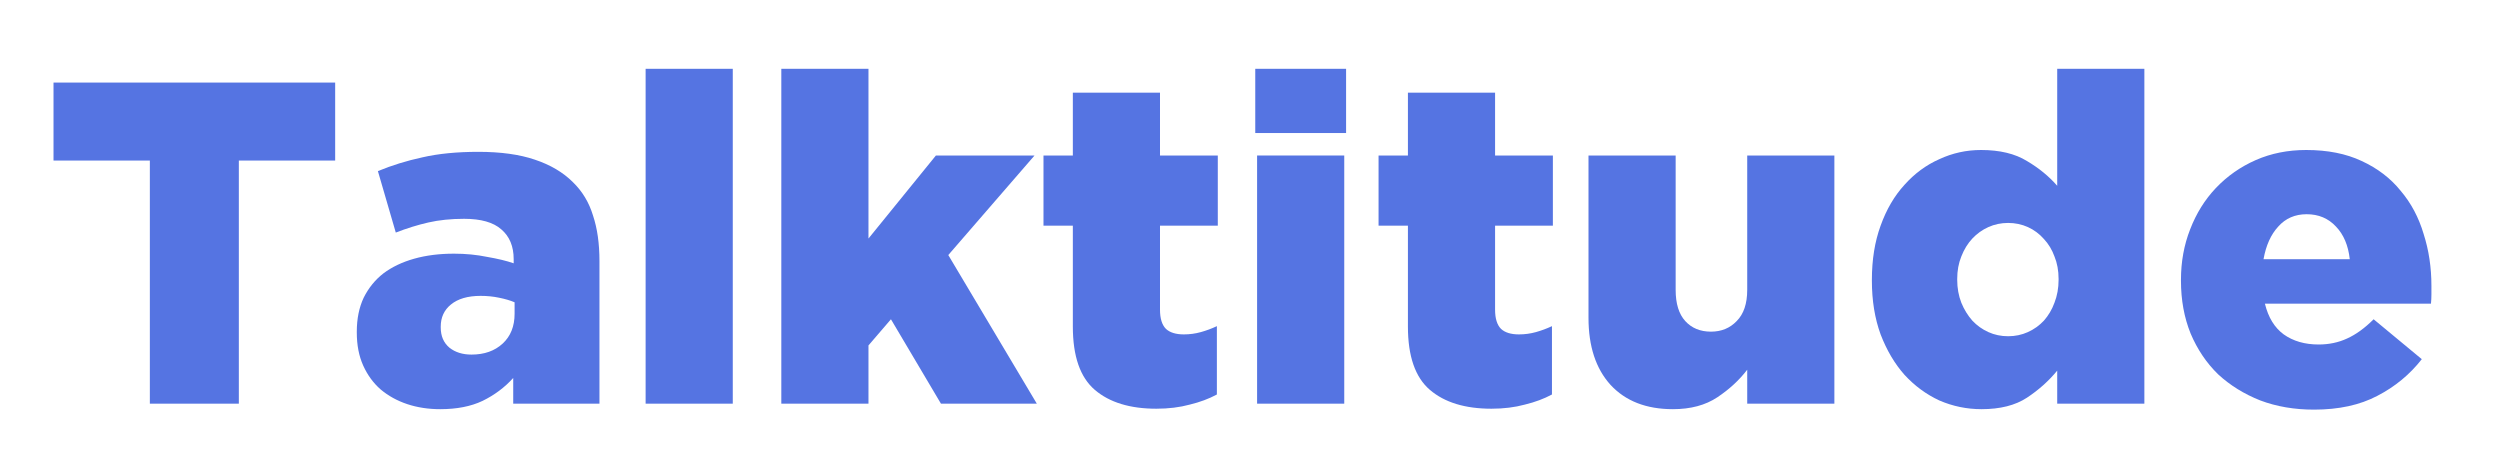 <svg width="327" height="62" viewBox="0 0 327 62" fill="none" xmlns="http://www.w3.org/2000/svg">
<path d="M19.6 21H7V10.8H43.84V21H31.24V52.8H19.6V21Z" fill="#5574E2"/>
<path d="M61.669 46.38C63.349 46.38 64.709 45.9 65.749 44.94C66.789 43.98 67.309 42.68 67.309 41.04V39.54C66.749 39.3 66.069 39.1 65.269 38.94C64.509 38.78 63.709 38.7 62.869 38.7C61.189 38.7 59.889 39.08 58.969 39.84C58.089 40.56 57.649 41.52 57.649 42.72V42.84C57.649 43.96 58.029 44.84 58.789 45.48C59.549 46.08 60.509 46.38 61.669 46.38ZM57.589 53.52C56.029 53.52 54.589 53.3 53.269 52.86C51.949 52.42 50.789 51.78 49.789 50.94C48.829 50.1 48.069 49.06 47.509 47.82C46.949 46.58 46.669 45.14 46.669 43.5V43.38C46.669 41.7 46.969 40.22 47.569 38.94C48.209 37.66 49.069 36.6 50.149 35.76C51.269 34.92 52.609 34.28 54.169 33.84C55.729 33.4 57.469 33.18 59.389 33.18C60.909 33.18 62.349 33.32 63.709 33.6C65.109 33.84 66.269 34.12 67.189 34.44V33.9C67.189 32.22 66.649 30.92 65.569 30C64.529 29.08 62.909 28.62 60.709 28.62C58.989 28.62 57.429 28.78 56.029 29.1C54.629 29.42 53.209 29.86 51.769 30.42L49.429 22.38C51.269 21.62 53.209 21.02 55.249 20.58C57.329 20.1 59.769 19.86 62.569 19.86C65.489 19.86 67.949 20.2 69.949 20.88C71.989 21.56 73.649 22.54 74.929 23.82C76.169 25.02 77.049 26.48 77.569 28.2C78.129 29.88 78.409 31.86 78.409 34.14V52.8H67.129V49.44C66.009 50.68 64.669 51.68 63.109 52.44C61.589 53.16 59.749 53.52 57.589 53.52Z" fill="#5574E2"/>
<path d="M84.447 9H95.847V52.8H84.447V9Z" fill="#5574E2"/>
<path d="M102.196 9H113.596V31.2L122.416 20.34H135.316L124.036 33.36L135.616 52.8H123.076L116.536 41.76L113.596 45.18V52.8H102.196V9Z" fill="#5574E2"/>
<path d="M151.248 53.46C147.808 53.46 145.128 52.64 143.208 51C141.288 49.36 140.328 46.6 140.328 42.72V29.52H136.488V20.34H140.328V12.12H151.728V20.34H159.288V29.52H151.728V40.5C151.728 41.66 151.988 42.5 152.508 43.02C153.028 43.5 153.808 43.74 154.848 43.74C155.608 43.74 156.348 43.64 157.068 43.44C157.788 43.24 158.488 42.98 159.168 42.66V51.6C158.128 52.16 156.948 52.6 155.628 52.92C154.308 53.28 152.848 53.46 151.248 53.46Z" fill="#5574E2"/>
<path d="M164.428 20.34H175.828V52.8H164.428V20.34ZM164.188 9H176.068V17.4H164.188V9Z" fill="#5574E2"/>
<path d="M195.076 53.46C191.636 53.46 188.956 52.64 187.036 51C185.116 49.36 184.156 46.6 184.156 42.72V29.52H180.316V20.34H184.156V12.12H195.556V20.34H203.116V29.52H195.556V40.5C195.556 41.66 195.816 42.5 196.336 43.02C196.856 43.5 197.636 43.74 198.676 43.74C199.436 43.74 200.176 43.64 200.896 43.44C201.616 43.24 202.316 42.98 202.996 42.66V51.6C201.956 52.16 200.776 52.6 199.456 52.92C198.136 53.28 196.676 53.46 195.076 53.46Z" fill="#5574E2"/>
<path d="M218.816 53.52C215.336 53.52 212.616 52.46 210.656 50.34C208.736 48.22 207.776 45.3 207.776 41.58V20.34H219.176V37.92C219.176 39.72 219.596 41.08 220.436 42C221.276 42.92 222.396 43.38 223.796 43.38C225.156 43.38 226.276 42.92 227.156 42C228.076 41.08 228.536 39.72 228.536 37.92V20.34H239.936V52.8H228.536V48.36C227.496 49.72 226.196 50.92 224.636 51.96C223.076 53 221.136 53.52 218.816 53.52Z" fill="#5574E2"/>
<path d="M262.663 43.98C263.583 43.98 264.443 43.8 265.243 43.44C266.043 43.08 266.743 42.58 267.343 41.94C267.943 41.26 268.403 40.48 268.723 39.6C269.083 38.68 269.263 37.68 269.263 36.6V36.48C269.263 35.4 269.083 34.42 268.723 33.54C268.403 32.66 267.943 31.9 267.343 31.26C266.743 30.58 266.043 30.06 265.243 29.7C264.443 29.34 263.583 29.16 262.663 29.16C261.743 29.16 260.883 29.34 260.083 29.7C259.283 30.06 258.583 30.56 257.983 31.2C257.383 31.84 256.903 32.62 256.543 33.54C256.183 34.42 256.003 35.4 256.003 36.48V36.6C256.003 37.68 256.183 38.68 256.543 39.6C256.903 40.48 257.383 41.26 257.983 41.94C258.583 42.58 259.283 43.08 260.083 43.44C260.883 43.8 261.743 43.98 262.663 43.98ZM259.183 53.52C257.263 53.52 255.423 53.14 253.663 52.38C251.943 51.58 250.423 50.46 249.103 49.02C247.823 47.58 246.783 45.82 245.983 43.74C245.223 41.66 244.843 39.32 244.843 36.72V36.6C244.843 33.96 245.223 31.6 245.983 29.52C246.743 27.4 247.783 25.62 249.103 24.18C250.423 22.7 251.943 21.58 253.663 20.82C255.383 20.02 257.203 19.62 259.123 19.62C261.563 19.62 263.563 20.1 265.123 21.06C266.683 21.98 268.003 23.06 269.083 24.3V9H280.483V52.8H269.083V48.48C267.963 49.84 266.643 51.02 265.123 52.02C263.603 53.02 261.623 53.52 259.183 53.52Z" fill="#5574E2"/>
<path d="M307.35 33.9C307.15 32.1 306.55 30.68 305.55 29.64C304.55 28.56 303.27 28.02 301.71 28.02C300.19 28.02 298.95 28.56 297.99 29.64C297.03 30.68 296.39 32.1 296.07 33.9H307.35ZM302.67 53.58C300.11 53.58 297.77 53.18 295.65 52.38C293.53 51.54 291.69 50.4 290.13 48.96C288.61 47.48 287.41 45.7 286.53 43.62C285.69 41.54 285.27 39.24 285.27 36.72V36.6C285.27 34.24 285.67 32.04 286.47 30C287.27 27.92 288.39 26.12 289.83 24.6C291.31 23.04 293.05 21.82 295.05 20.94C297.05 20.06 299.25 19.62 301.65 19.62C304.45 19.62 306.87 20.1 308.91 21.06C310.99 22.02 312.69 23.32 314.01 24.96C315.37 26.56 316.37 28.44 317.01 30.6C317.69 32.72 318.03 34.98 318.03 37.38C318.03 37.74 318.03 38.12 318.03 38.52C318.03 38.92 318.01 39.32 317.97 39.72H296.25C296.69 41.52 297.51 42.86 298.71 43.74C299.95 44.62 301.47 45.06 303.27 45.06C304.63 45.06 305.87 44.8 306.99 44.28C308.15 43.76 309.31 42.92 310.47 41.76L316.77 46.98C315.21 48.98 313.27 50.58 310.95 51.78C308.67 52.98 305.91 53.58 302.67 53.58Z" fill="#5574E2"/>
</svg>
